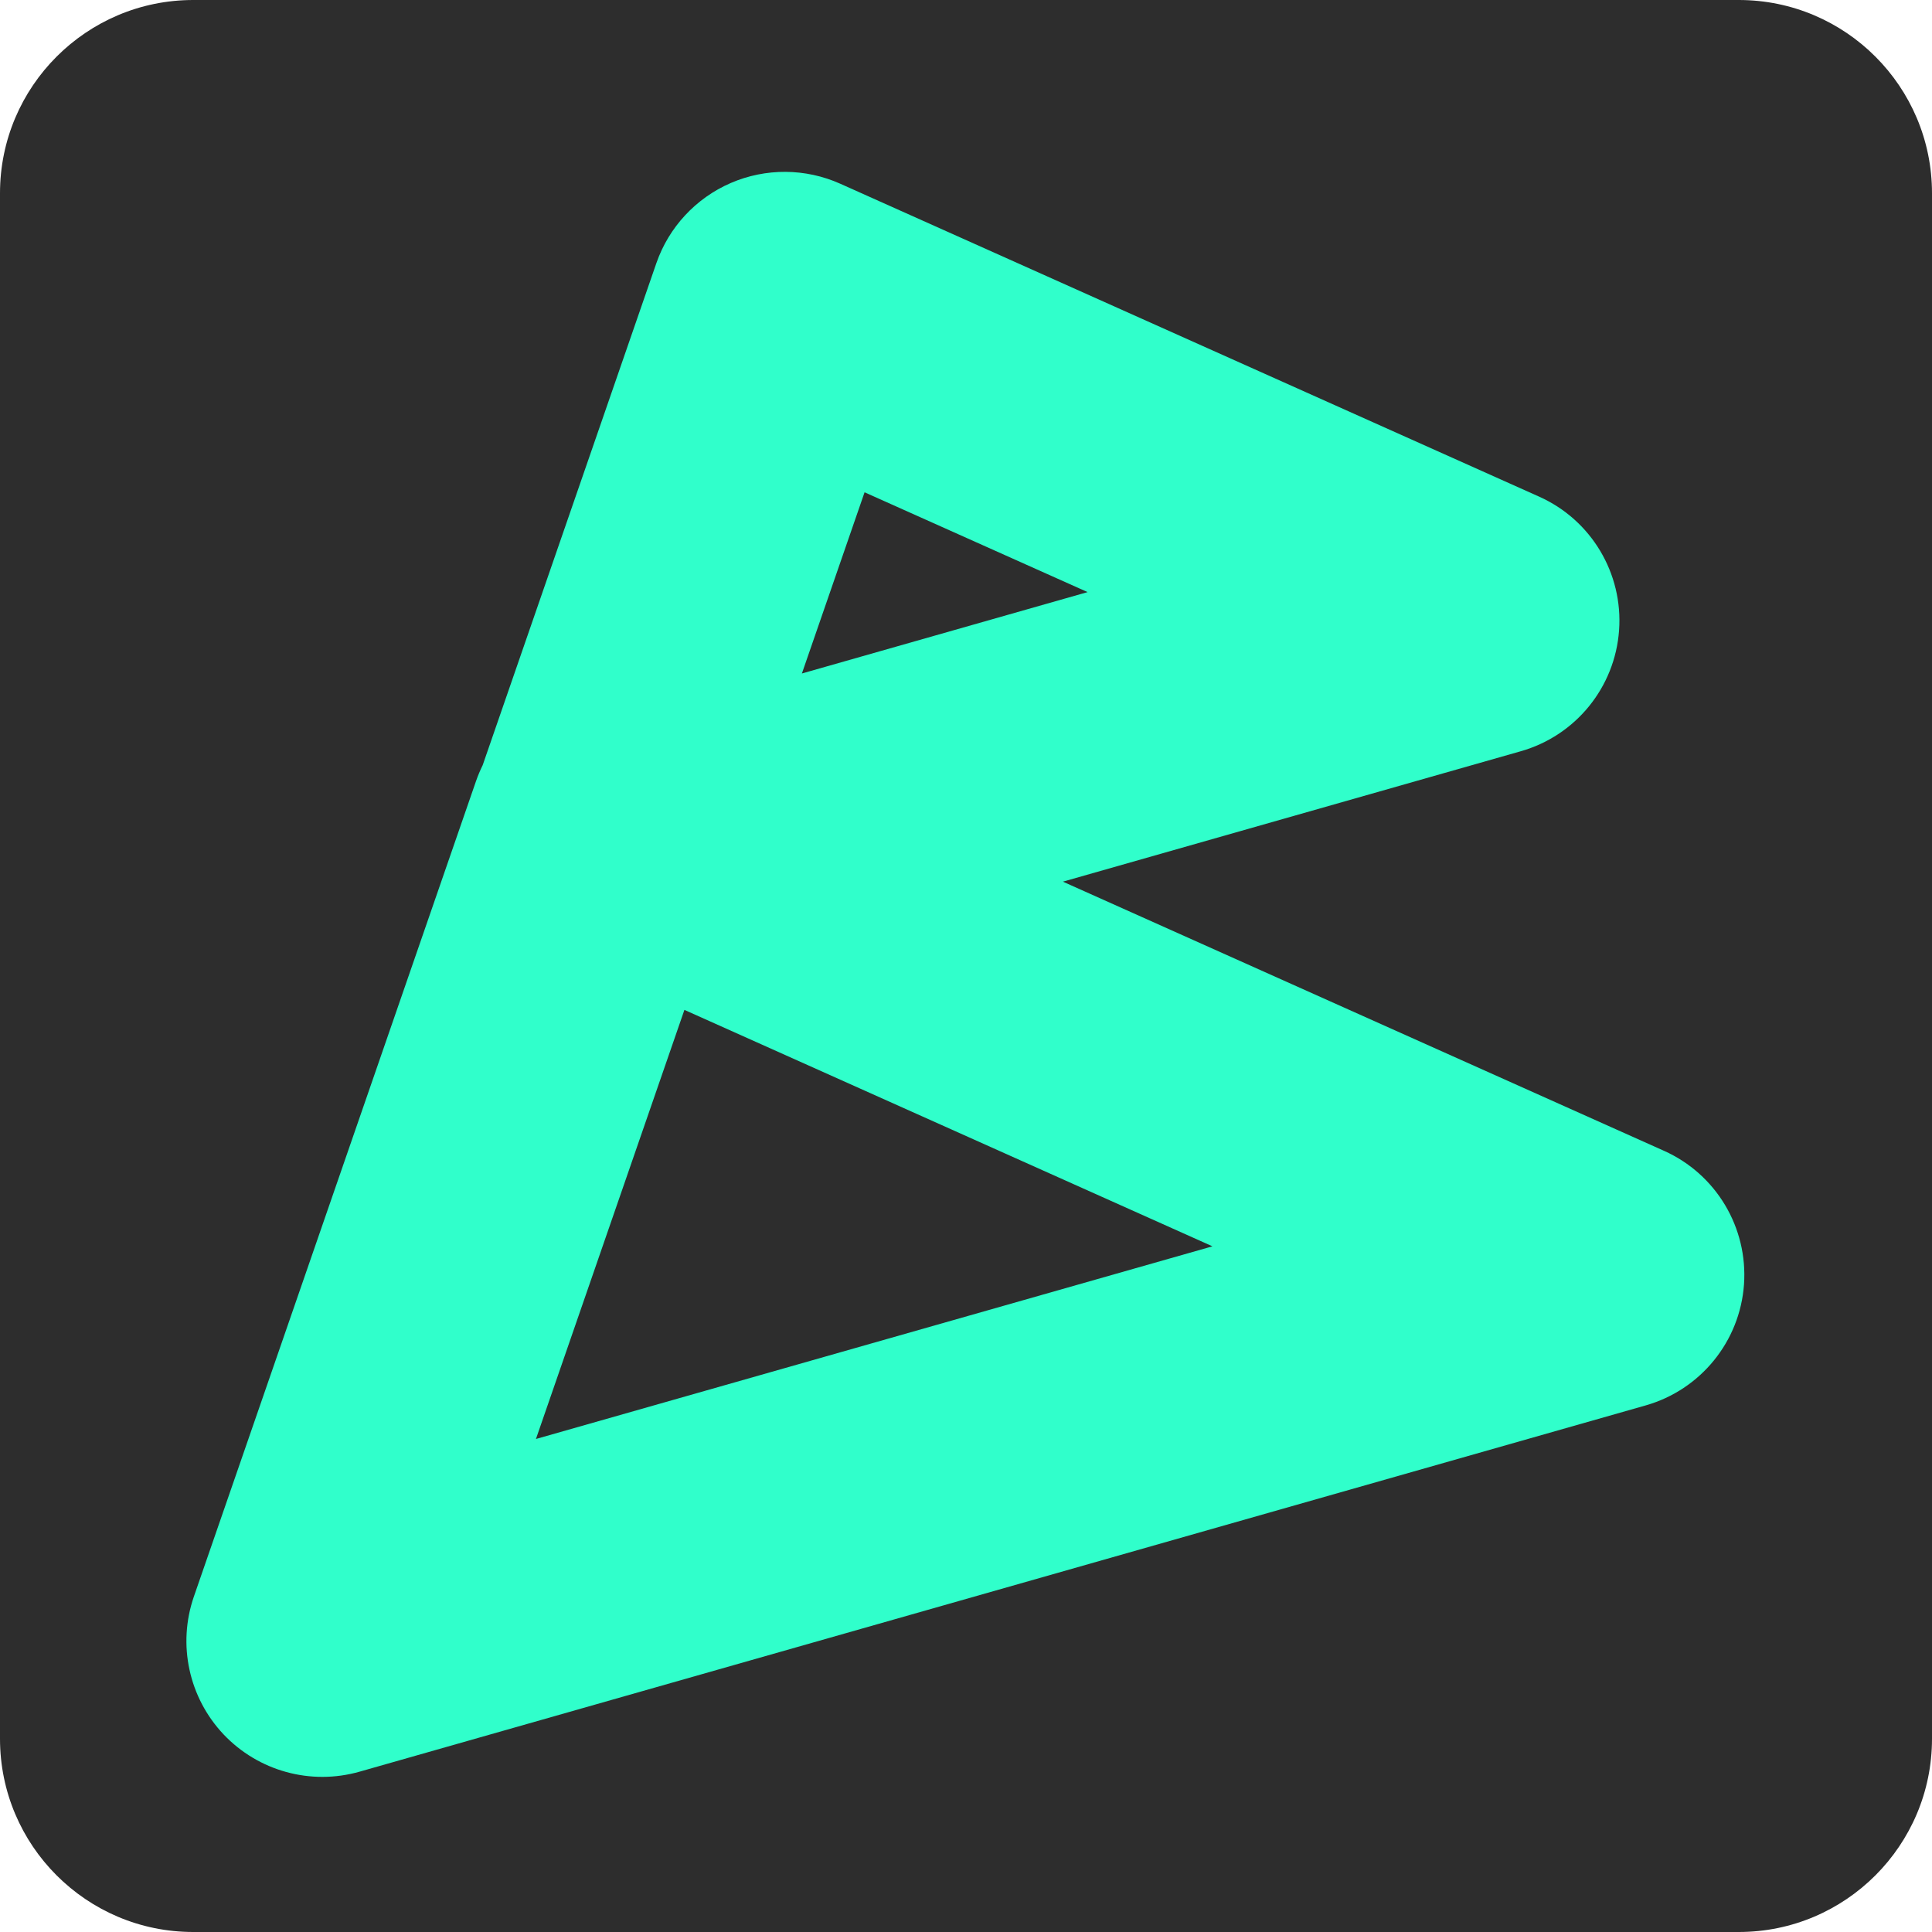 <?xml version="1.0" encoding="UTF-8" standalone="no"?>
<!DOCTYPE svg PUBLIC "-//W3C//DTD SVG 1.1//EN" "http://www.w3.org/Graphics/SVG/1.1/DTD/svg11.dtd">
<svg width="100%" height="100%" viewBox="0 0 32 32" version="1.1" xmlns="http://www.w3.org/2000/svg" xmlns:xlink="http://www.w3.org/1999/xlink" xml:space="preserve" xmlns:serif="http://www.serif.com/" style="fill-rule:evenodd;clip-rule:evenodd;stroke-linejoin:round;stroke-miterlimit:2;">
    <g>
        <g>
            <path d="M32,3.2C32,1.434 30.566,0 28.8,0L3.2,0C1.434,0 0,1.434 0,3.2L0,28.8C0,30.566 1.434,32 3.2,32L28.8,32C30.566,32 32,30.566 32,28.8L32,3.2Z" style="fill:rgb(45,45,45);"/>
        </g>
        <path d="M7.995,12.673C7.954,12.757 7.917,12.844 7.886,12.933L3.211,26.445C2.937,27.238 3.127,28.117 3.703,28.727C4.28,29.336 5.147,29.574 5.954,29.345L27.258,23.278C28.167,23.019 28.818,22.219 28.886,21.276C28.953,20.332 28.424,19.447 27.561,19.061L17.605,14.603L25.189,12.443C26.099,12.184 26.749,11.384 26.817,10.44C26.885,9.497 26.356,8.612 25.493,8.226L13.917,3.043C13.341,2.785 12.683,2.781 12.104,3.031C11.525,3.282 11.077,3.764 10.871,4.36L7.995,12.673ZM8.877,23.834L11.336,16.727C11.336,16.727 20.082,20.643 20.082,20.643L8.877,23.834ZM13.282,11.155L14.32,8.154C14.32,8.154 18.014,9.807 18.014,9.807L13.282,11.155Z" style="fill:rgb(48,255,203);"/>
    </g>
</svg>
